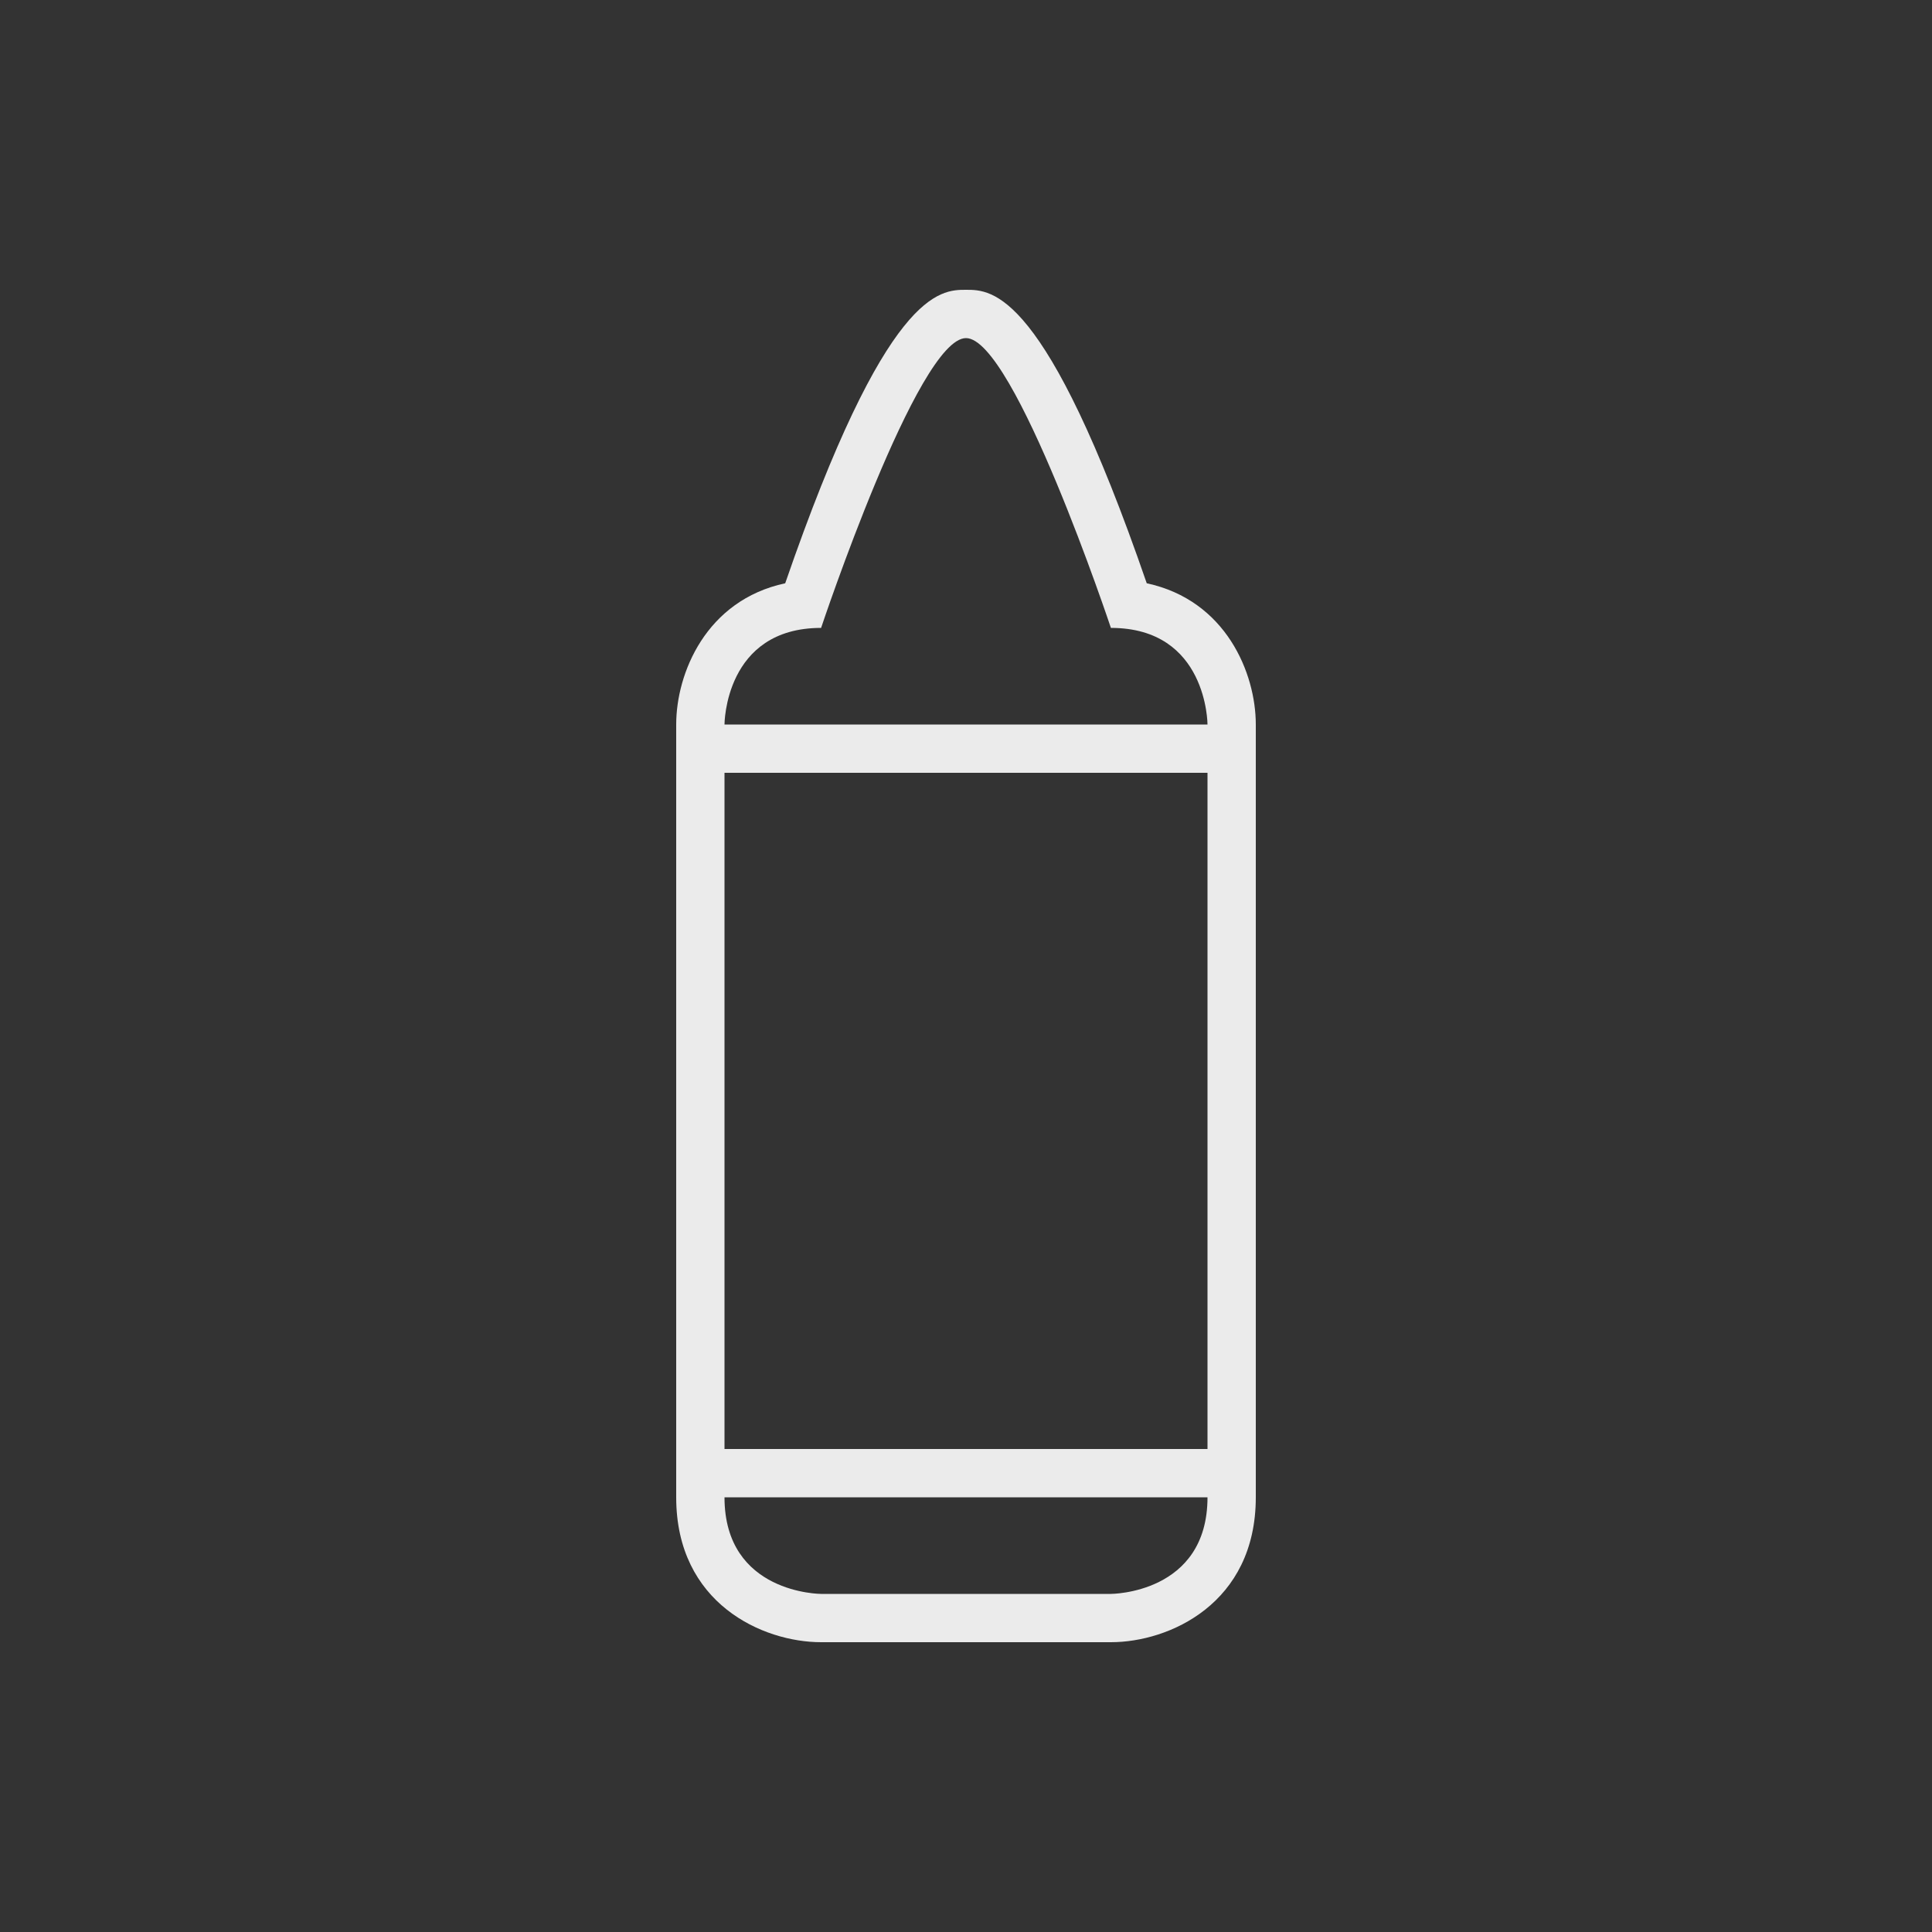 <!-- Generated by IcoMoon.io -->
<svg version="1.1" xmlns="http://www.w3.org/2000/svg" width="40" height="40" viewBox="0 0 40 40">
<rect x="0" y="0" width="40" height="40" fill="#333333" stroke="none"/>
<title>at-crayon</title>
<path fill="#ebebeb" d="M23.742 12.076c-2.094-6.076-3.201-6.076-3.742-6.076s-1.648 0-3.743 6.076c-1.641 0.352-2.257 1.865-2.257 2.924v16c0 2.201 1.794 3 3 3h6c1.206 0 3-0.799 3-3v-16c0-1.059-0.616-2.572-2.258-2.924zM23 33h-6c0 0-2 0-2-2h10c0 2-2 2-2 2zM25 30h-10c0-3.1 0-11.171 0-14h10c0 2.829 0 10.9 0 14zM15 15c0 0 0-2 2-2 0 0 2-6 3-6s3 6 3 6c2 0 2 2 2 2h-10z"></path>
</svg>
